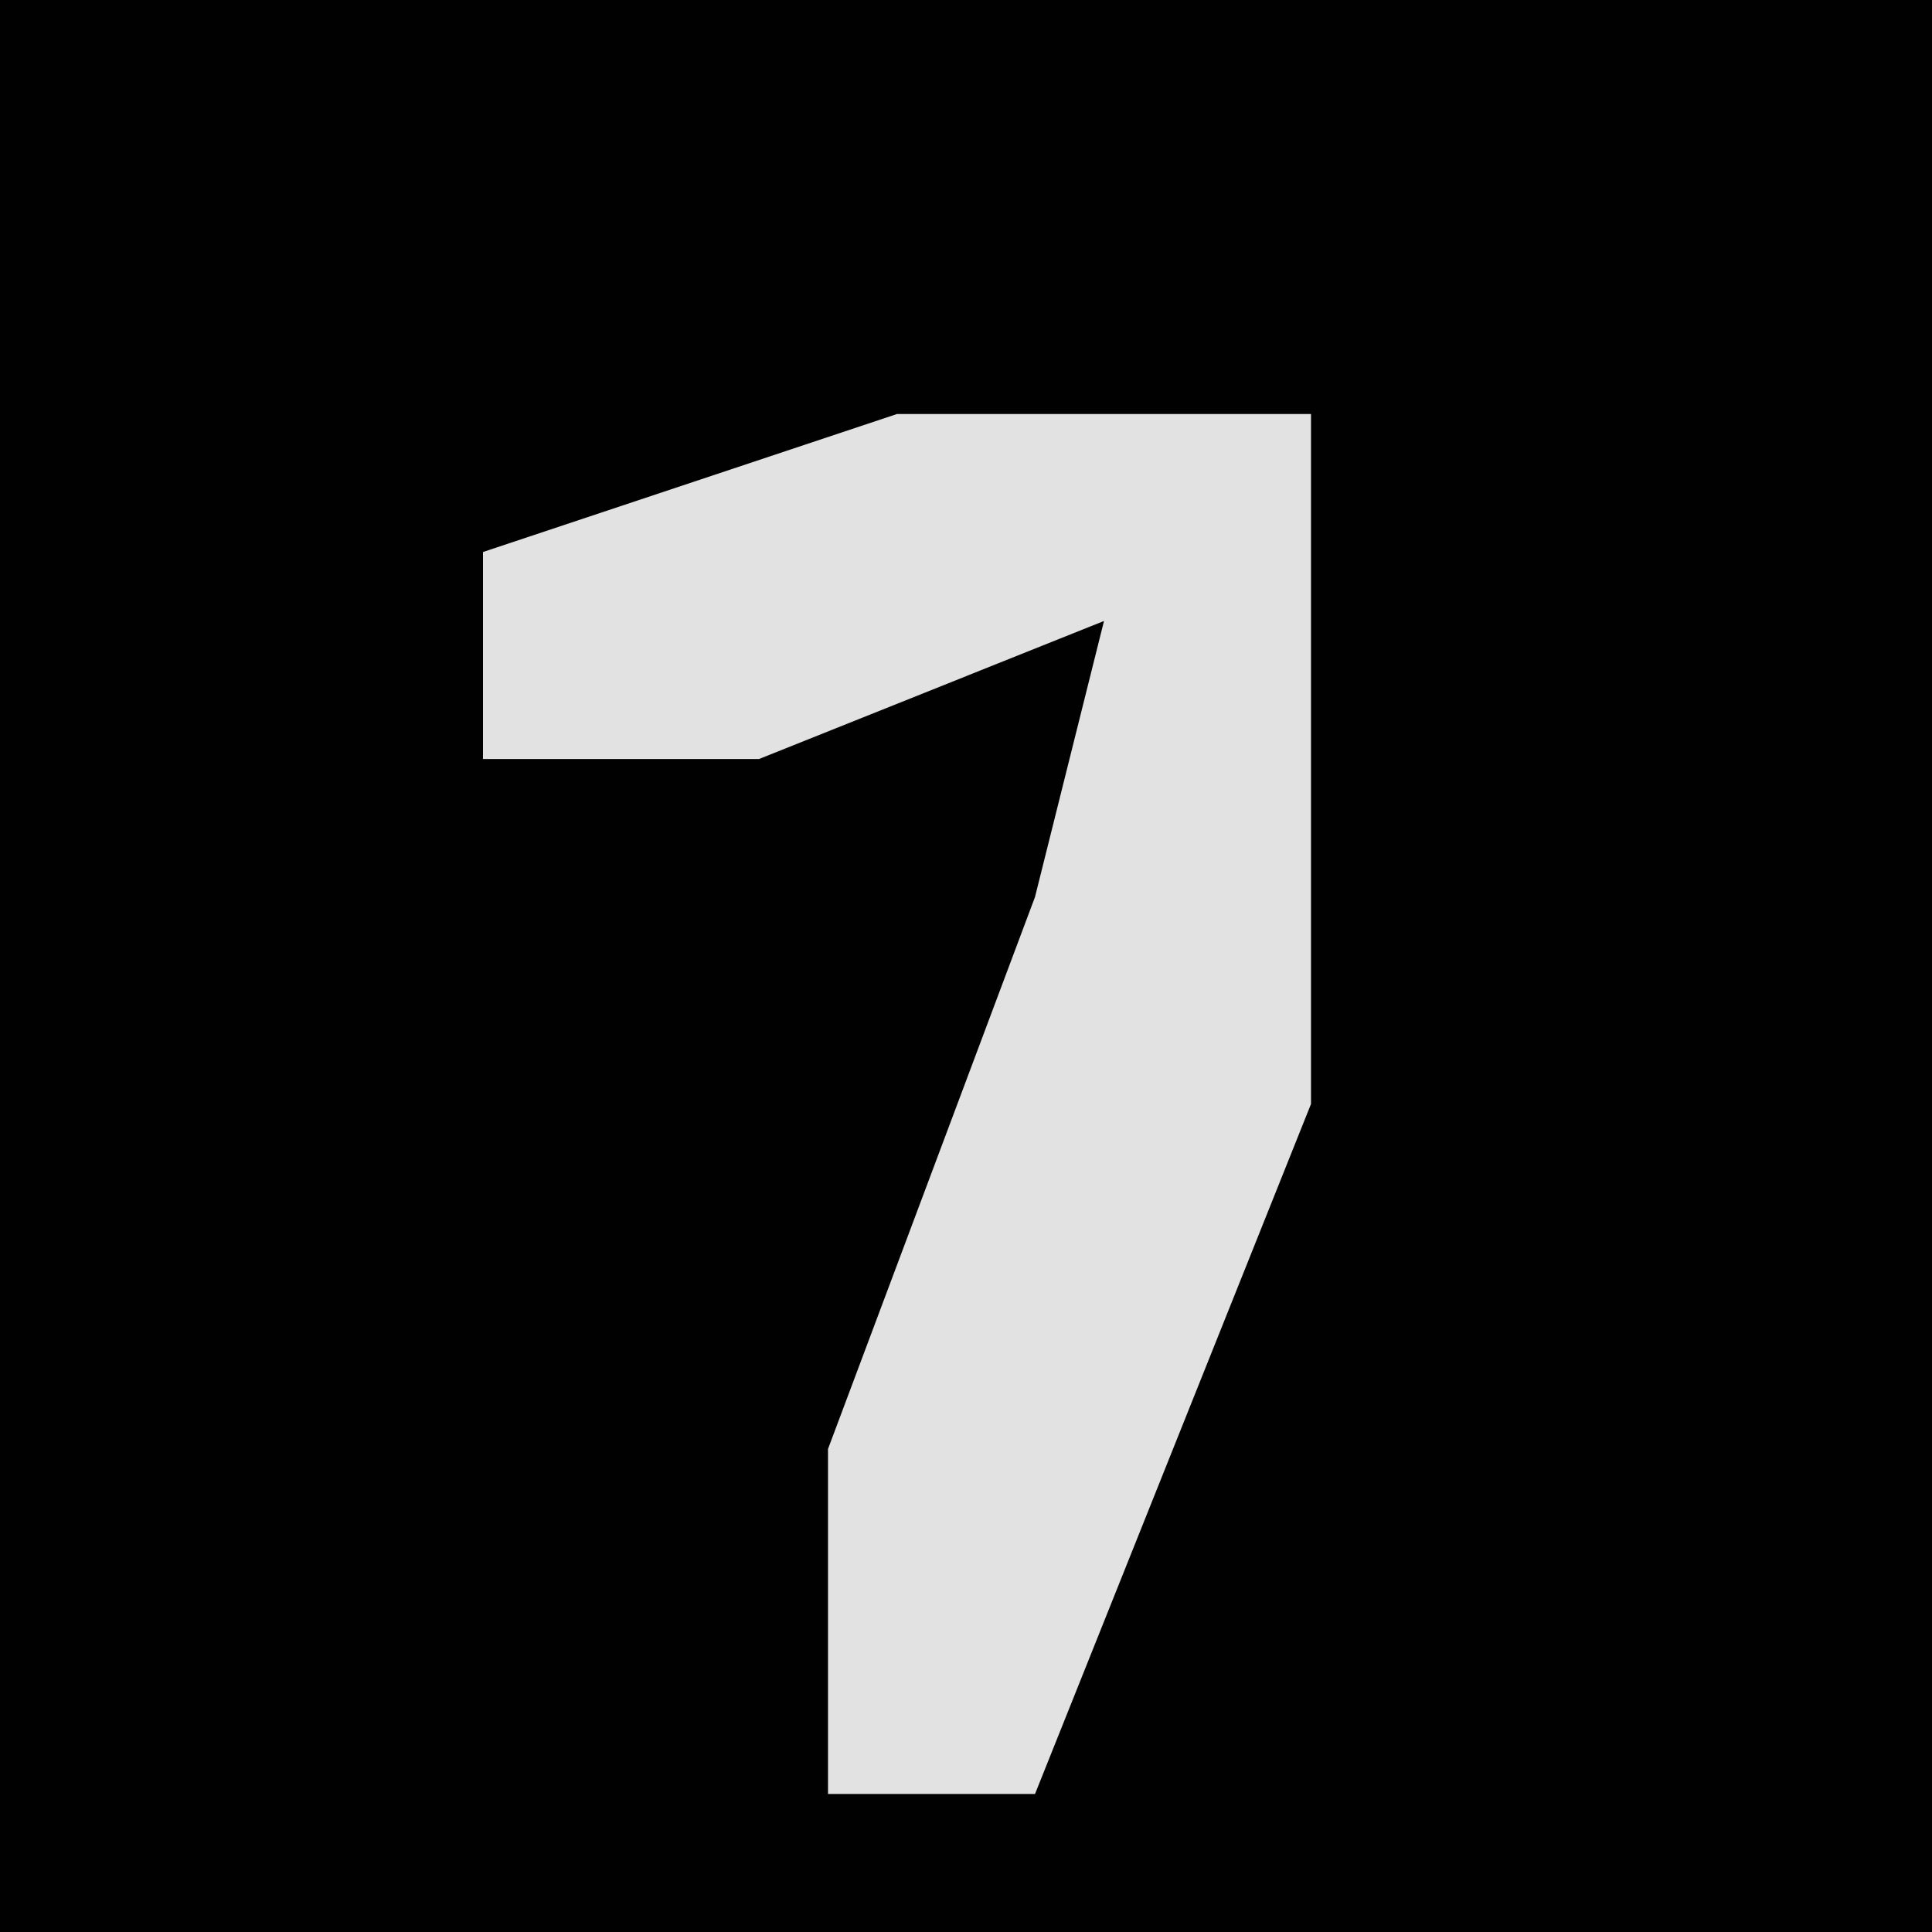 <?xml version="1.0" encoding="UTF-8"?>
<svg version="1.1" xmlns="http://www.w3.org/2000/svg" width="28" height="28">
<path d="M0,0 L28,0 L28,28 L0,28 Z " fill="#010101" transform="translate(0,0)"/>
<path d="M0,0 L6,0 L6,10 L2,20 L-1,20 L-1,15 L2,7 L3,3 L-2,5 L-6,5 L-6,2 Z " fill="#E2E2E2" transform="translate(13,6)"/>
</svg>
